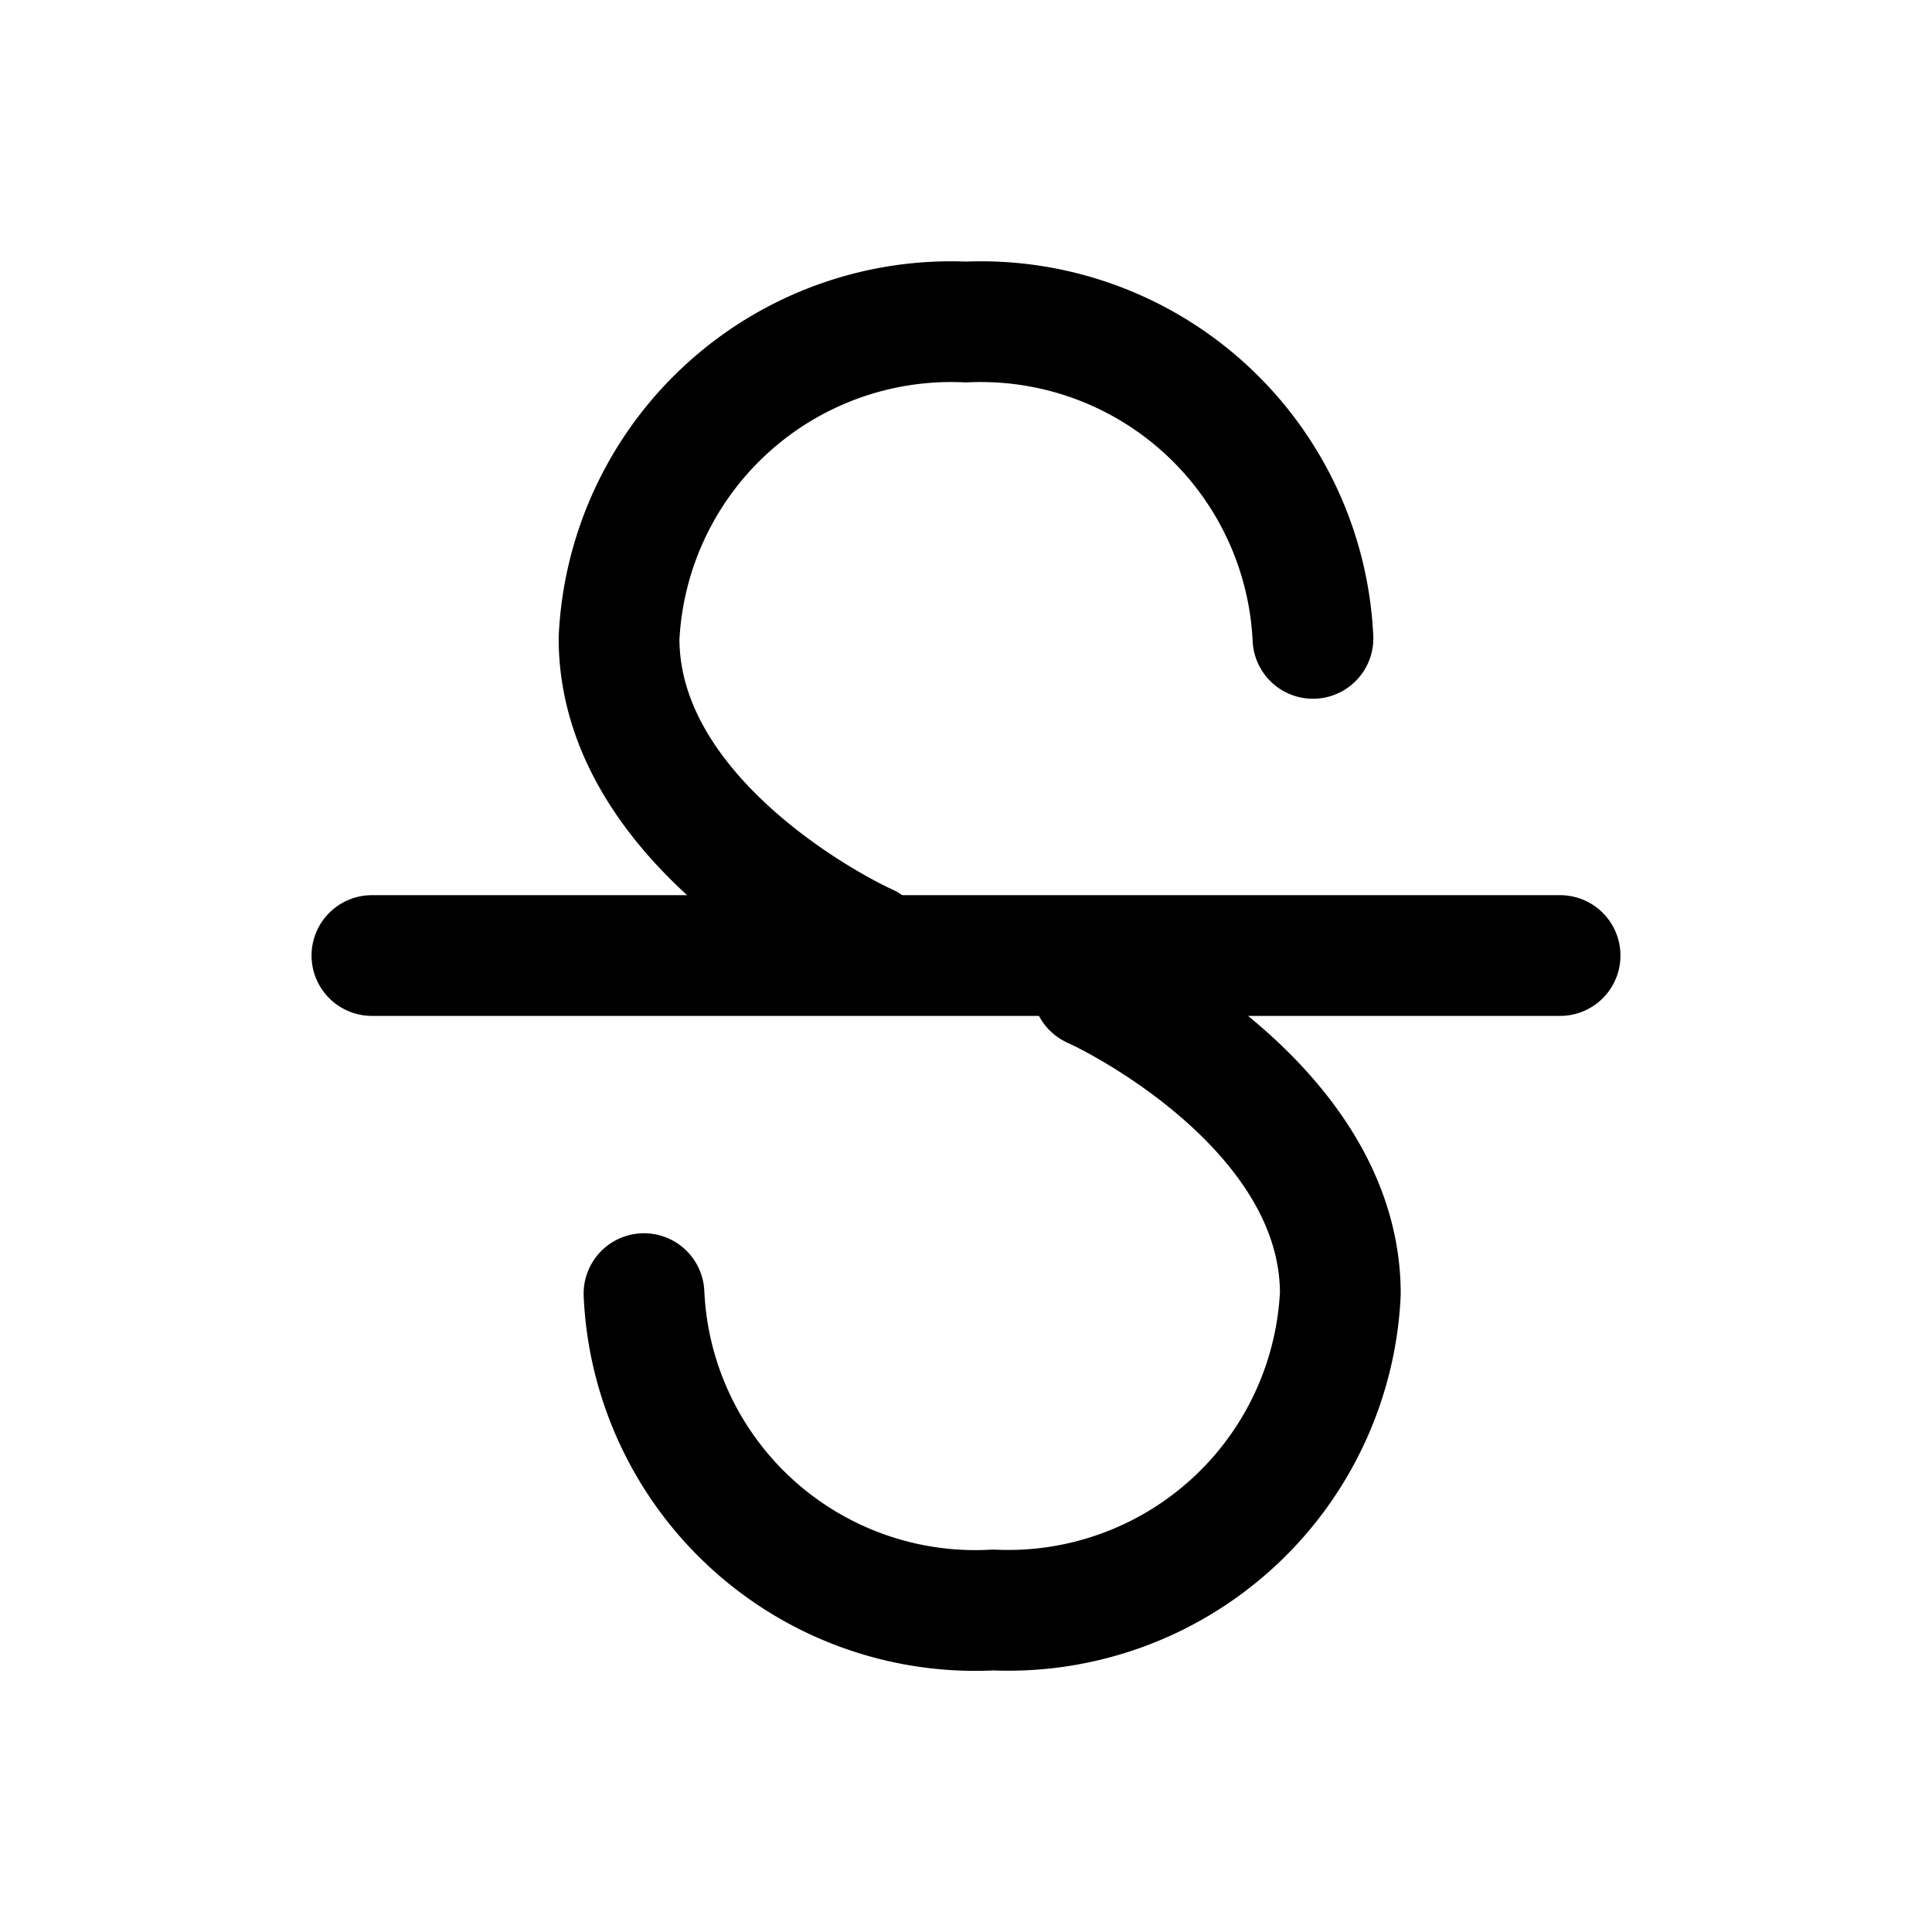 <svg xmlns="http://www.w3.org/2000/svg" width="24" height="24" viewBox="0 0 24 24" stroke="currentColor" fill="none" stroke-linecap="round" stroke-width="1.5" stroke-linejoin="round" stroke-align="center" ><path  d="M10.77,11.73c-.55-.25-3.08-1.63-3.08-3.8A4.13,4.13,0,0,1,12,4a4.13,4.13,0,0,1,4.31,3.93"/><line  x1="4.62" y1="11.87" x2="19.38" y2="11.87"/><path  d="M13.57,12.27c.55.25,3.08,1.63,3.08,3.8A4.13,4.13,0,0,1,12.34,20,4.12,4.12,0,0,1,8,16.07"/></svg>